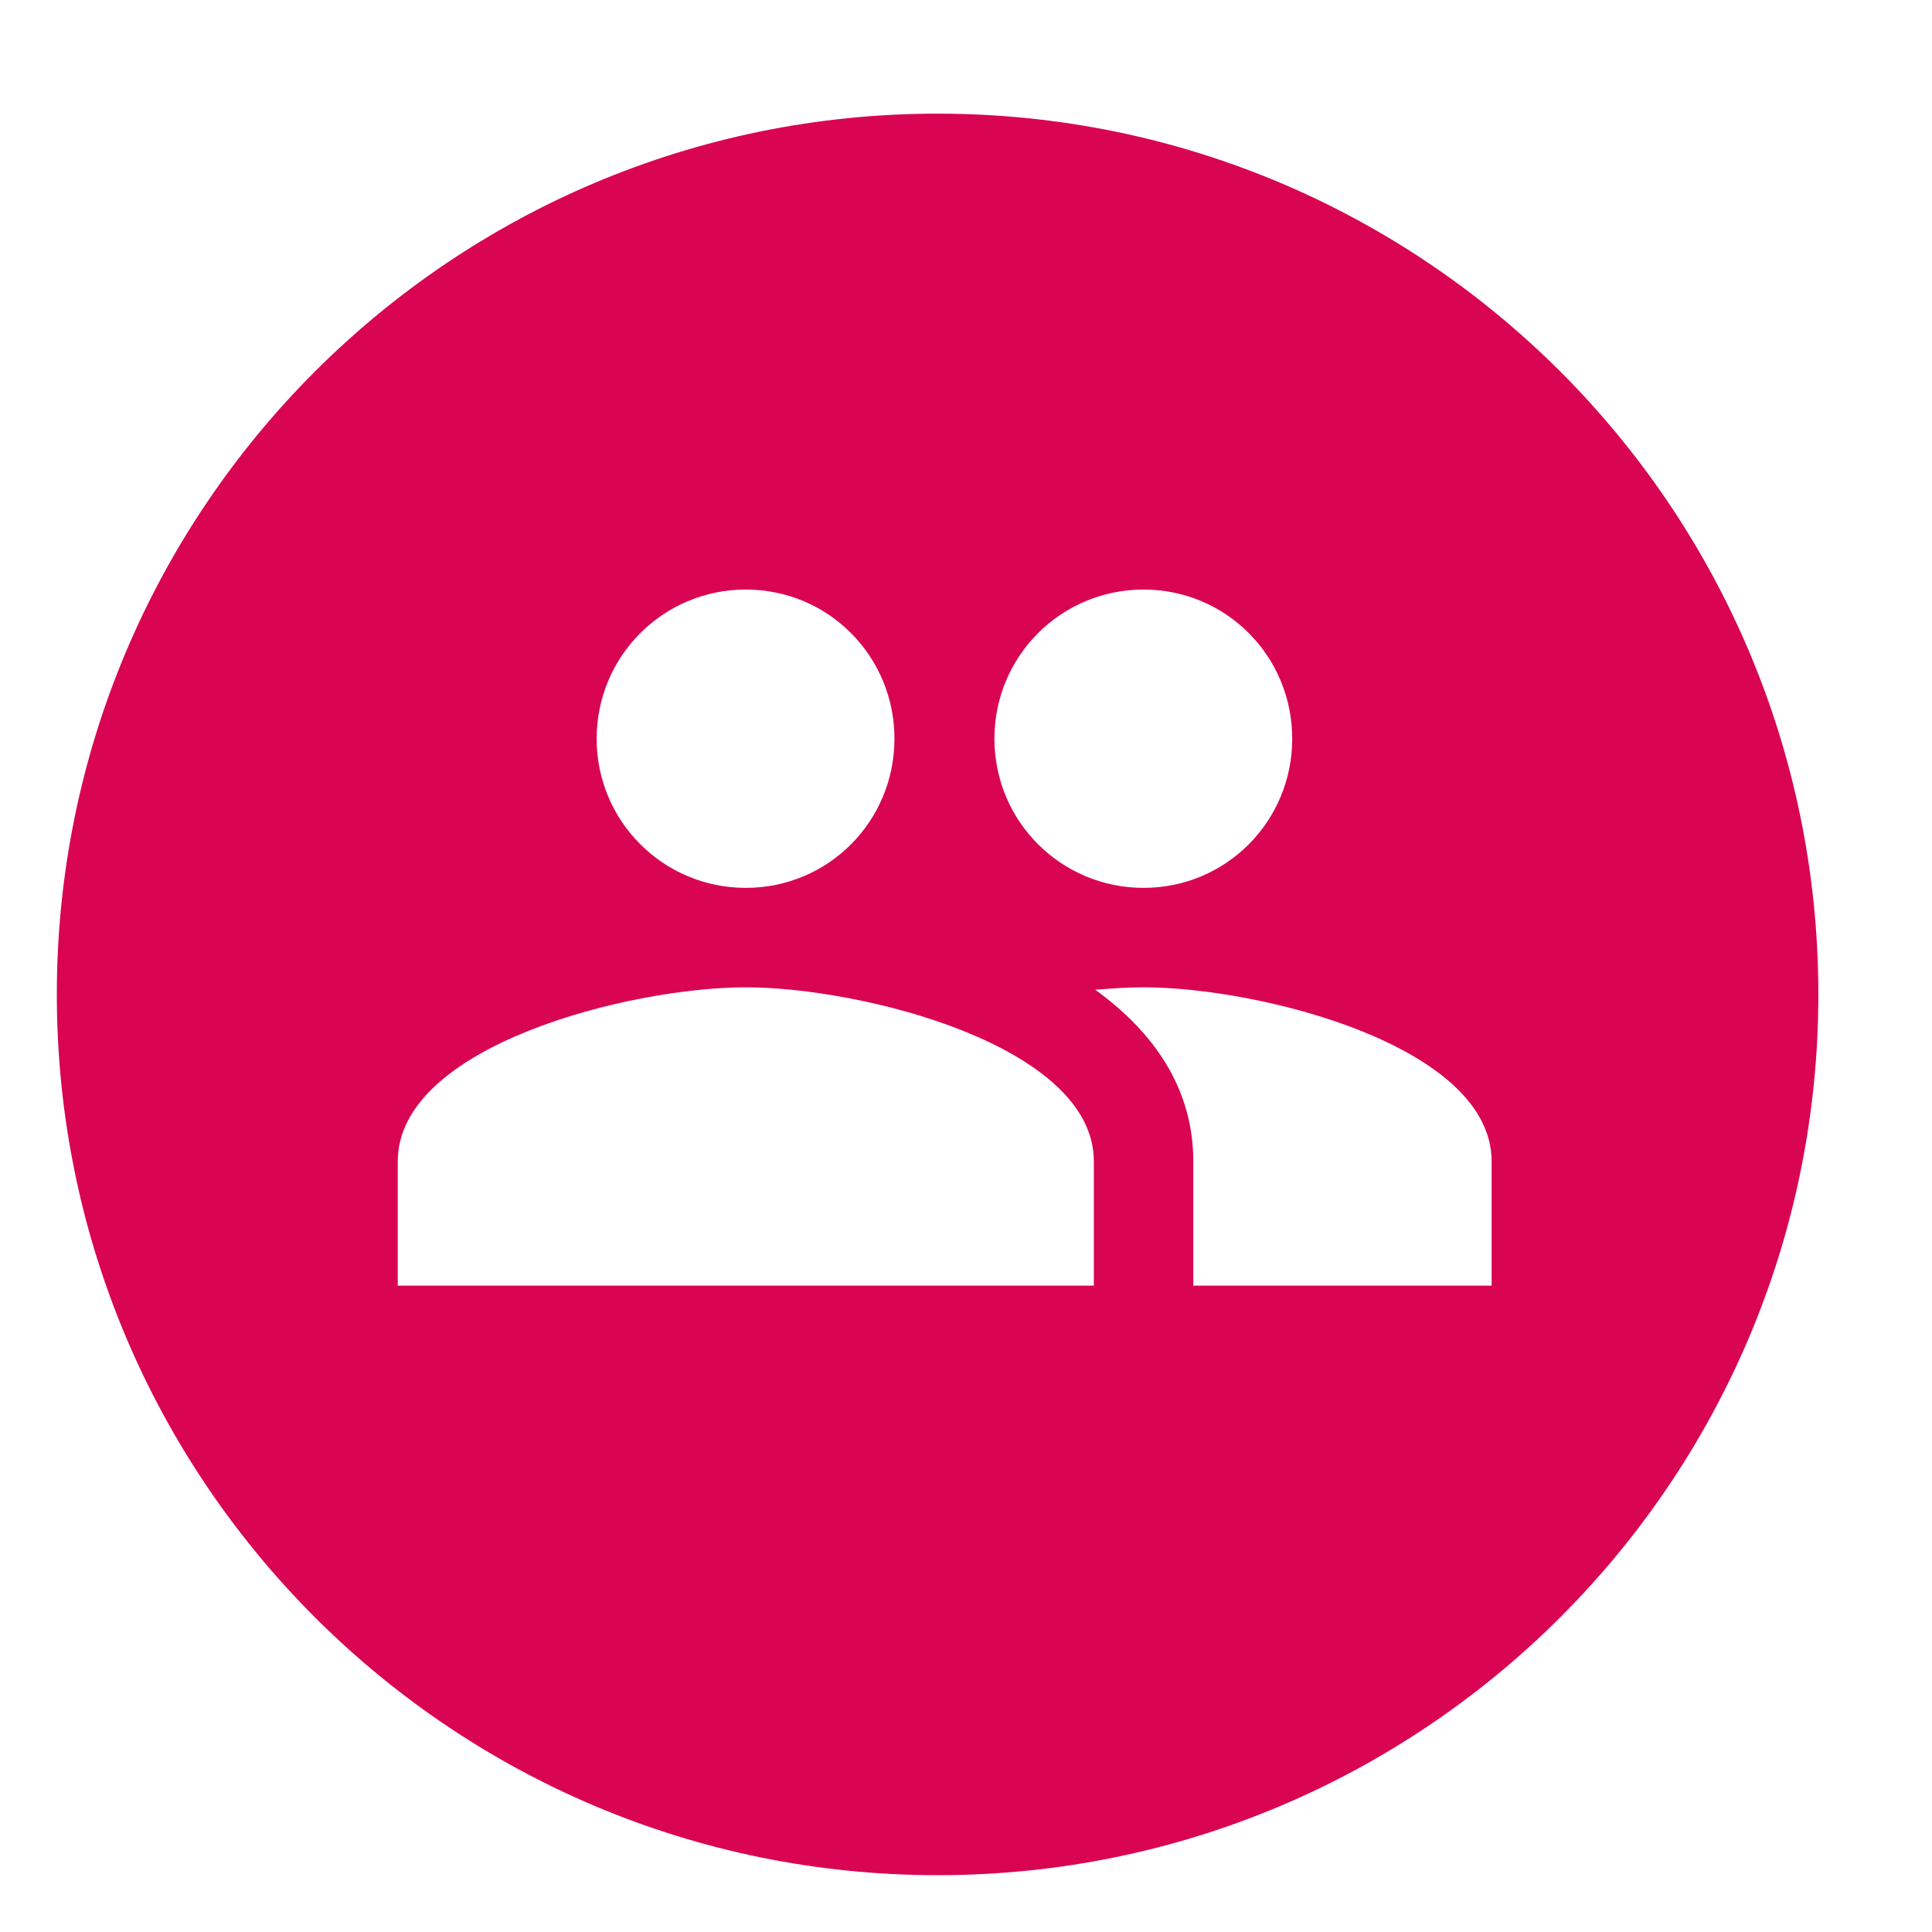 <svg width="34" height="34" viewBox="0 0 34 34" fill="none" xmlns="http://www.w3.org/2000/svg">
<path fill-rule="evenodd" clip-rule="evenodd" d="M32 17.5C32 26.06 25.06 33 16.5 33C7.94 33 1 26.06 1 17.5C1 8.94 7.94 2 16.5 2C25.06 2 32 8.94 32 17.5ZM22.741 13C22.741 14.453 21.578 15.625 20.125 15.625C18.672 15.625 17.5 14.453 17.5 13C17.5 11.547 18.672 10.375 20.125 10.375C21.578 10.375 22.741 11.547 22.741 13ZM15.741 13C15.741 14.453 14.578 15.625 13.125 15.625C11.672 15.625 10.5 14.453 10.5 13C10.5 11.547 11.672 10.375 13.125 10.375C14.578 10.375 15.741 11.547 15.741 13ZM7 20.438C7 18.399 11.086 17.375 13.125 17.375C15.164 17.375 19.25 18.399 19.25 20.438V22.625H7V20.438ZM19.276 17.419C19.582 17.392 19.871 17.375 20.125 17.375C22.164 17.375 26.25 18.399 26.25 20.438V22.625H21V20.438C21 19.142 20.291 18.154 19.276 17.419Z" fill="#D90452"/>
</svg>
